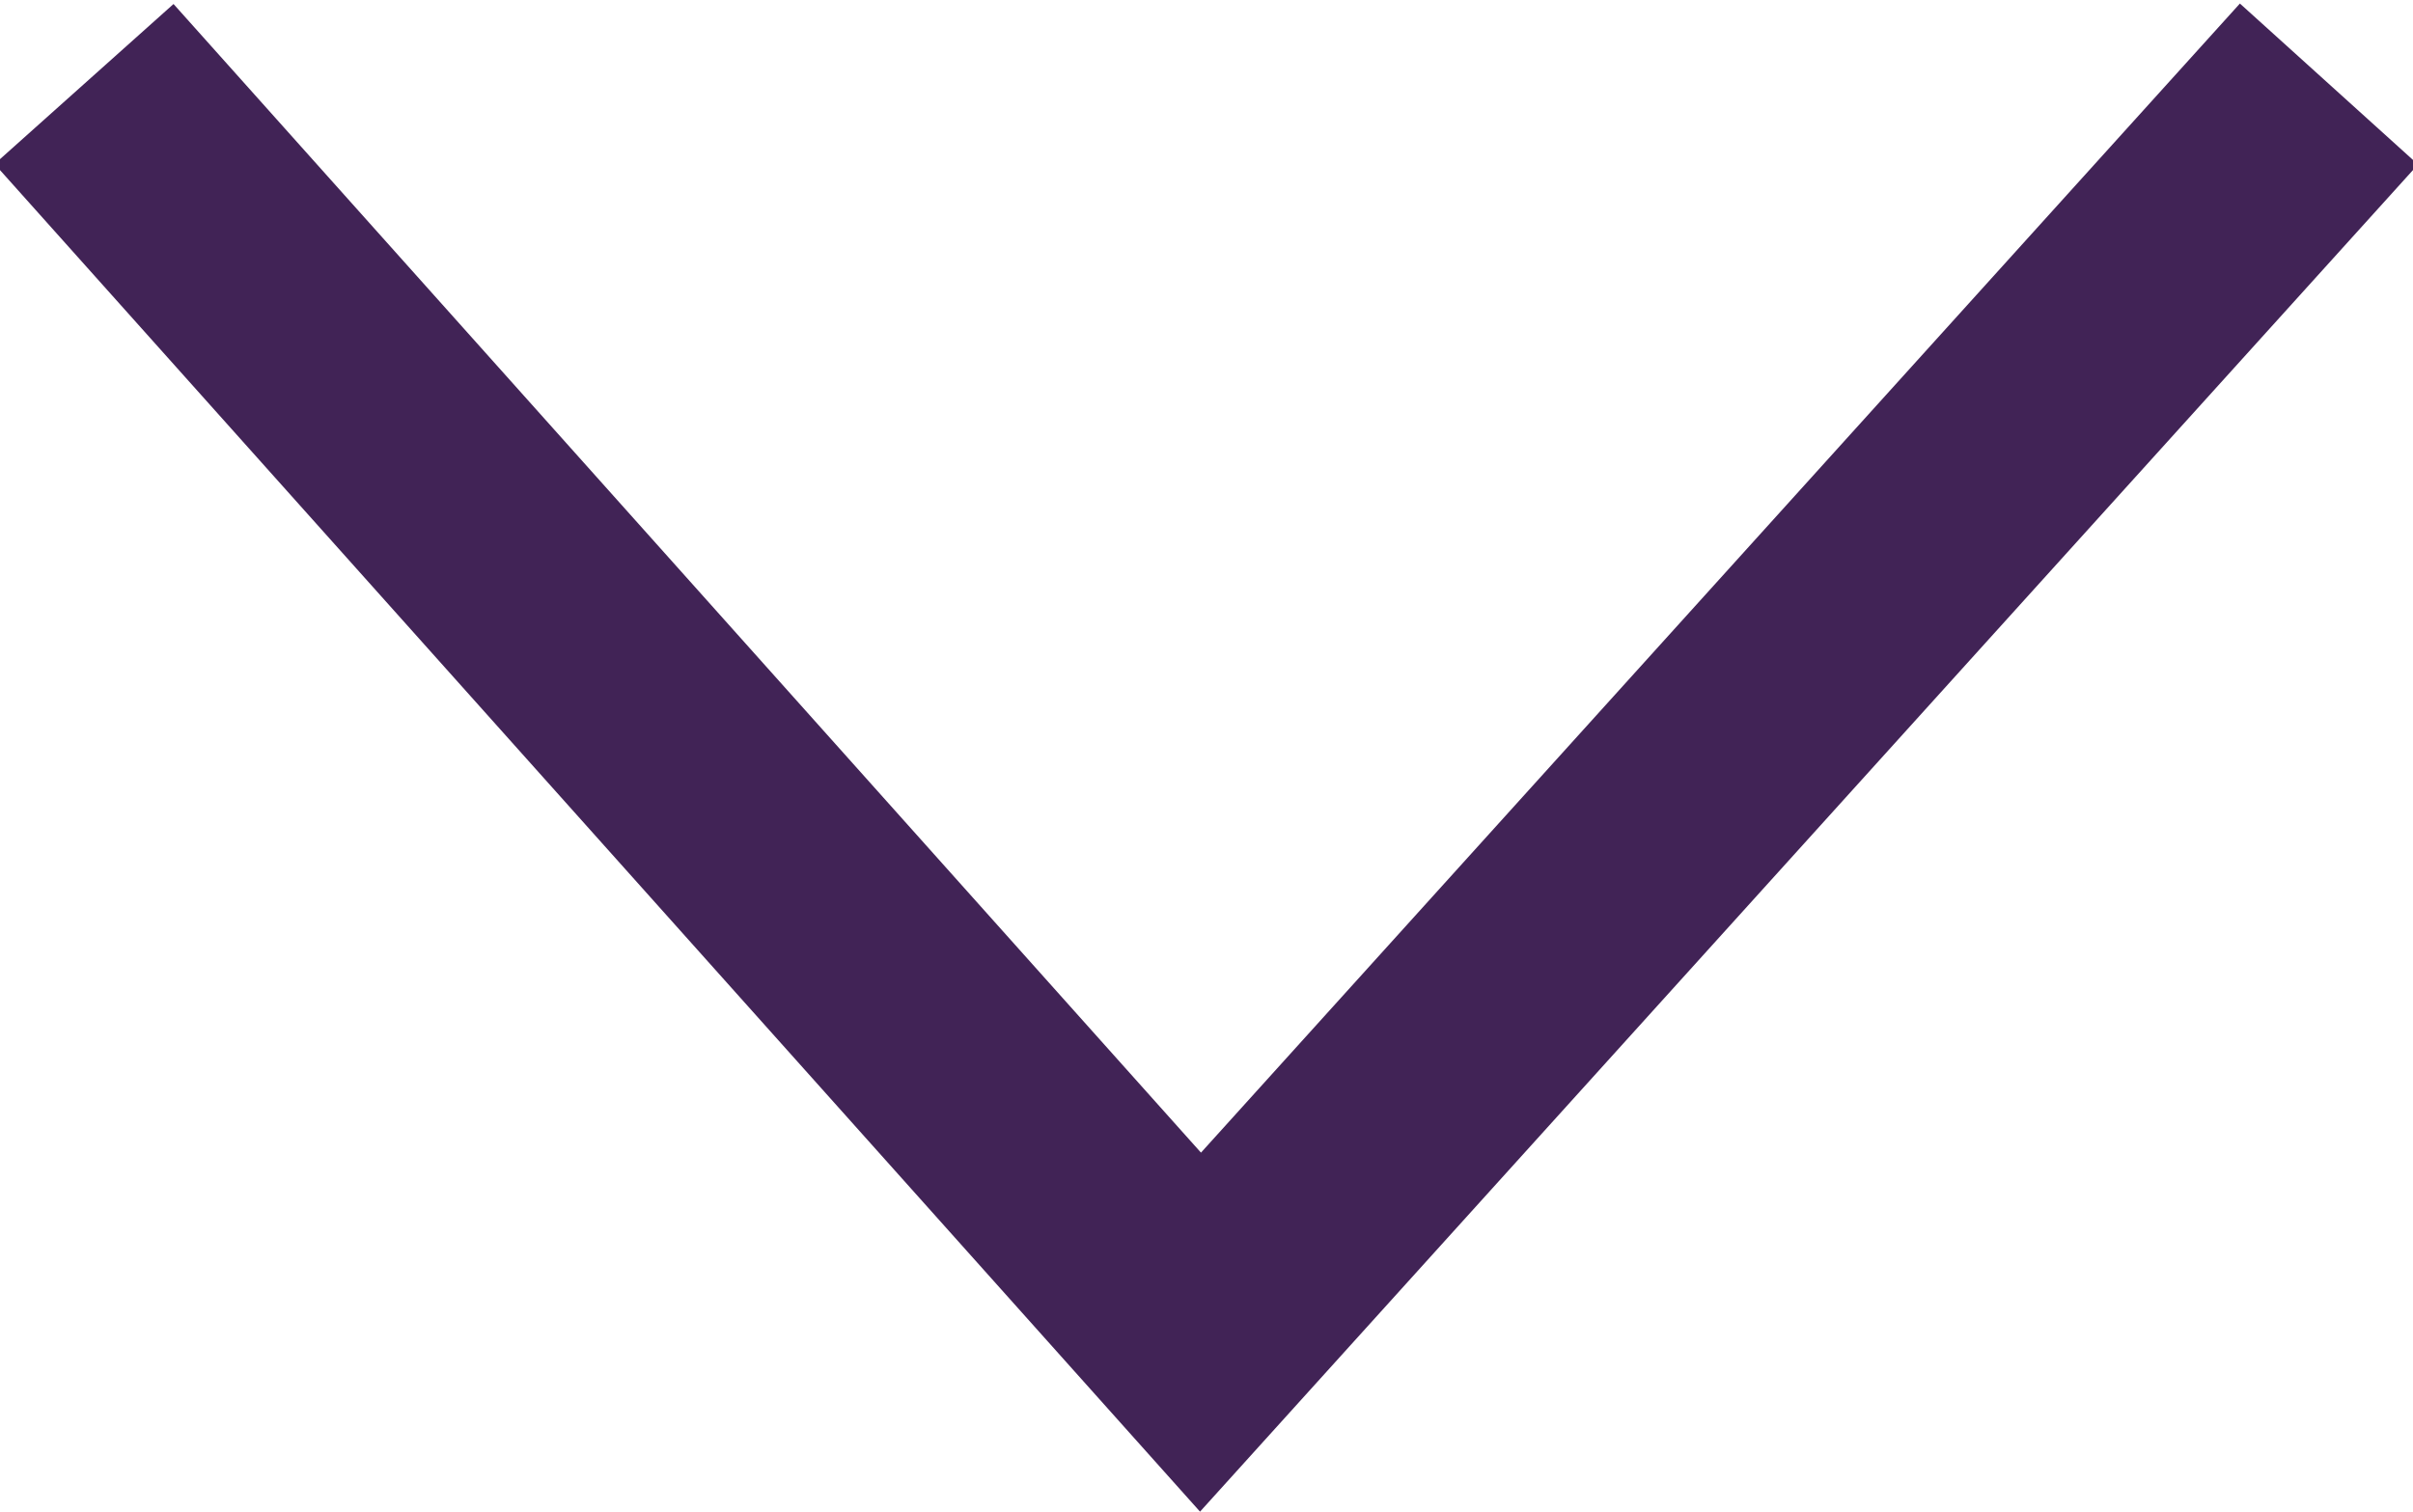 <?xml version="1.0" encoding="utf-8"?>
<!-- Generator: Adobe Illustrator 19.1.0, SVG Export Plug-In . SVG Version: 6.00 Build 0)  -->
<svg version="1.1" id="Layer_1" xmlns="http://www.w3.org/2000/svg" xmlns:xlink="http://www.w3.org/1999/xlink" x="0px" y="0px"
	 viewBox="0 0 20.1 12.6" enable-background="new 0 0 20.1 12.6" xml:space="preserve">
<polyline fill="none" stroke="#412356" stroke-width="2" stroke-miterlimit="10" points="19.4,0.7 10,11.1 0.7,0.7 "/>
</svg>
